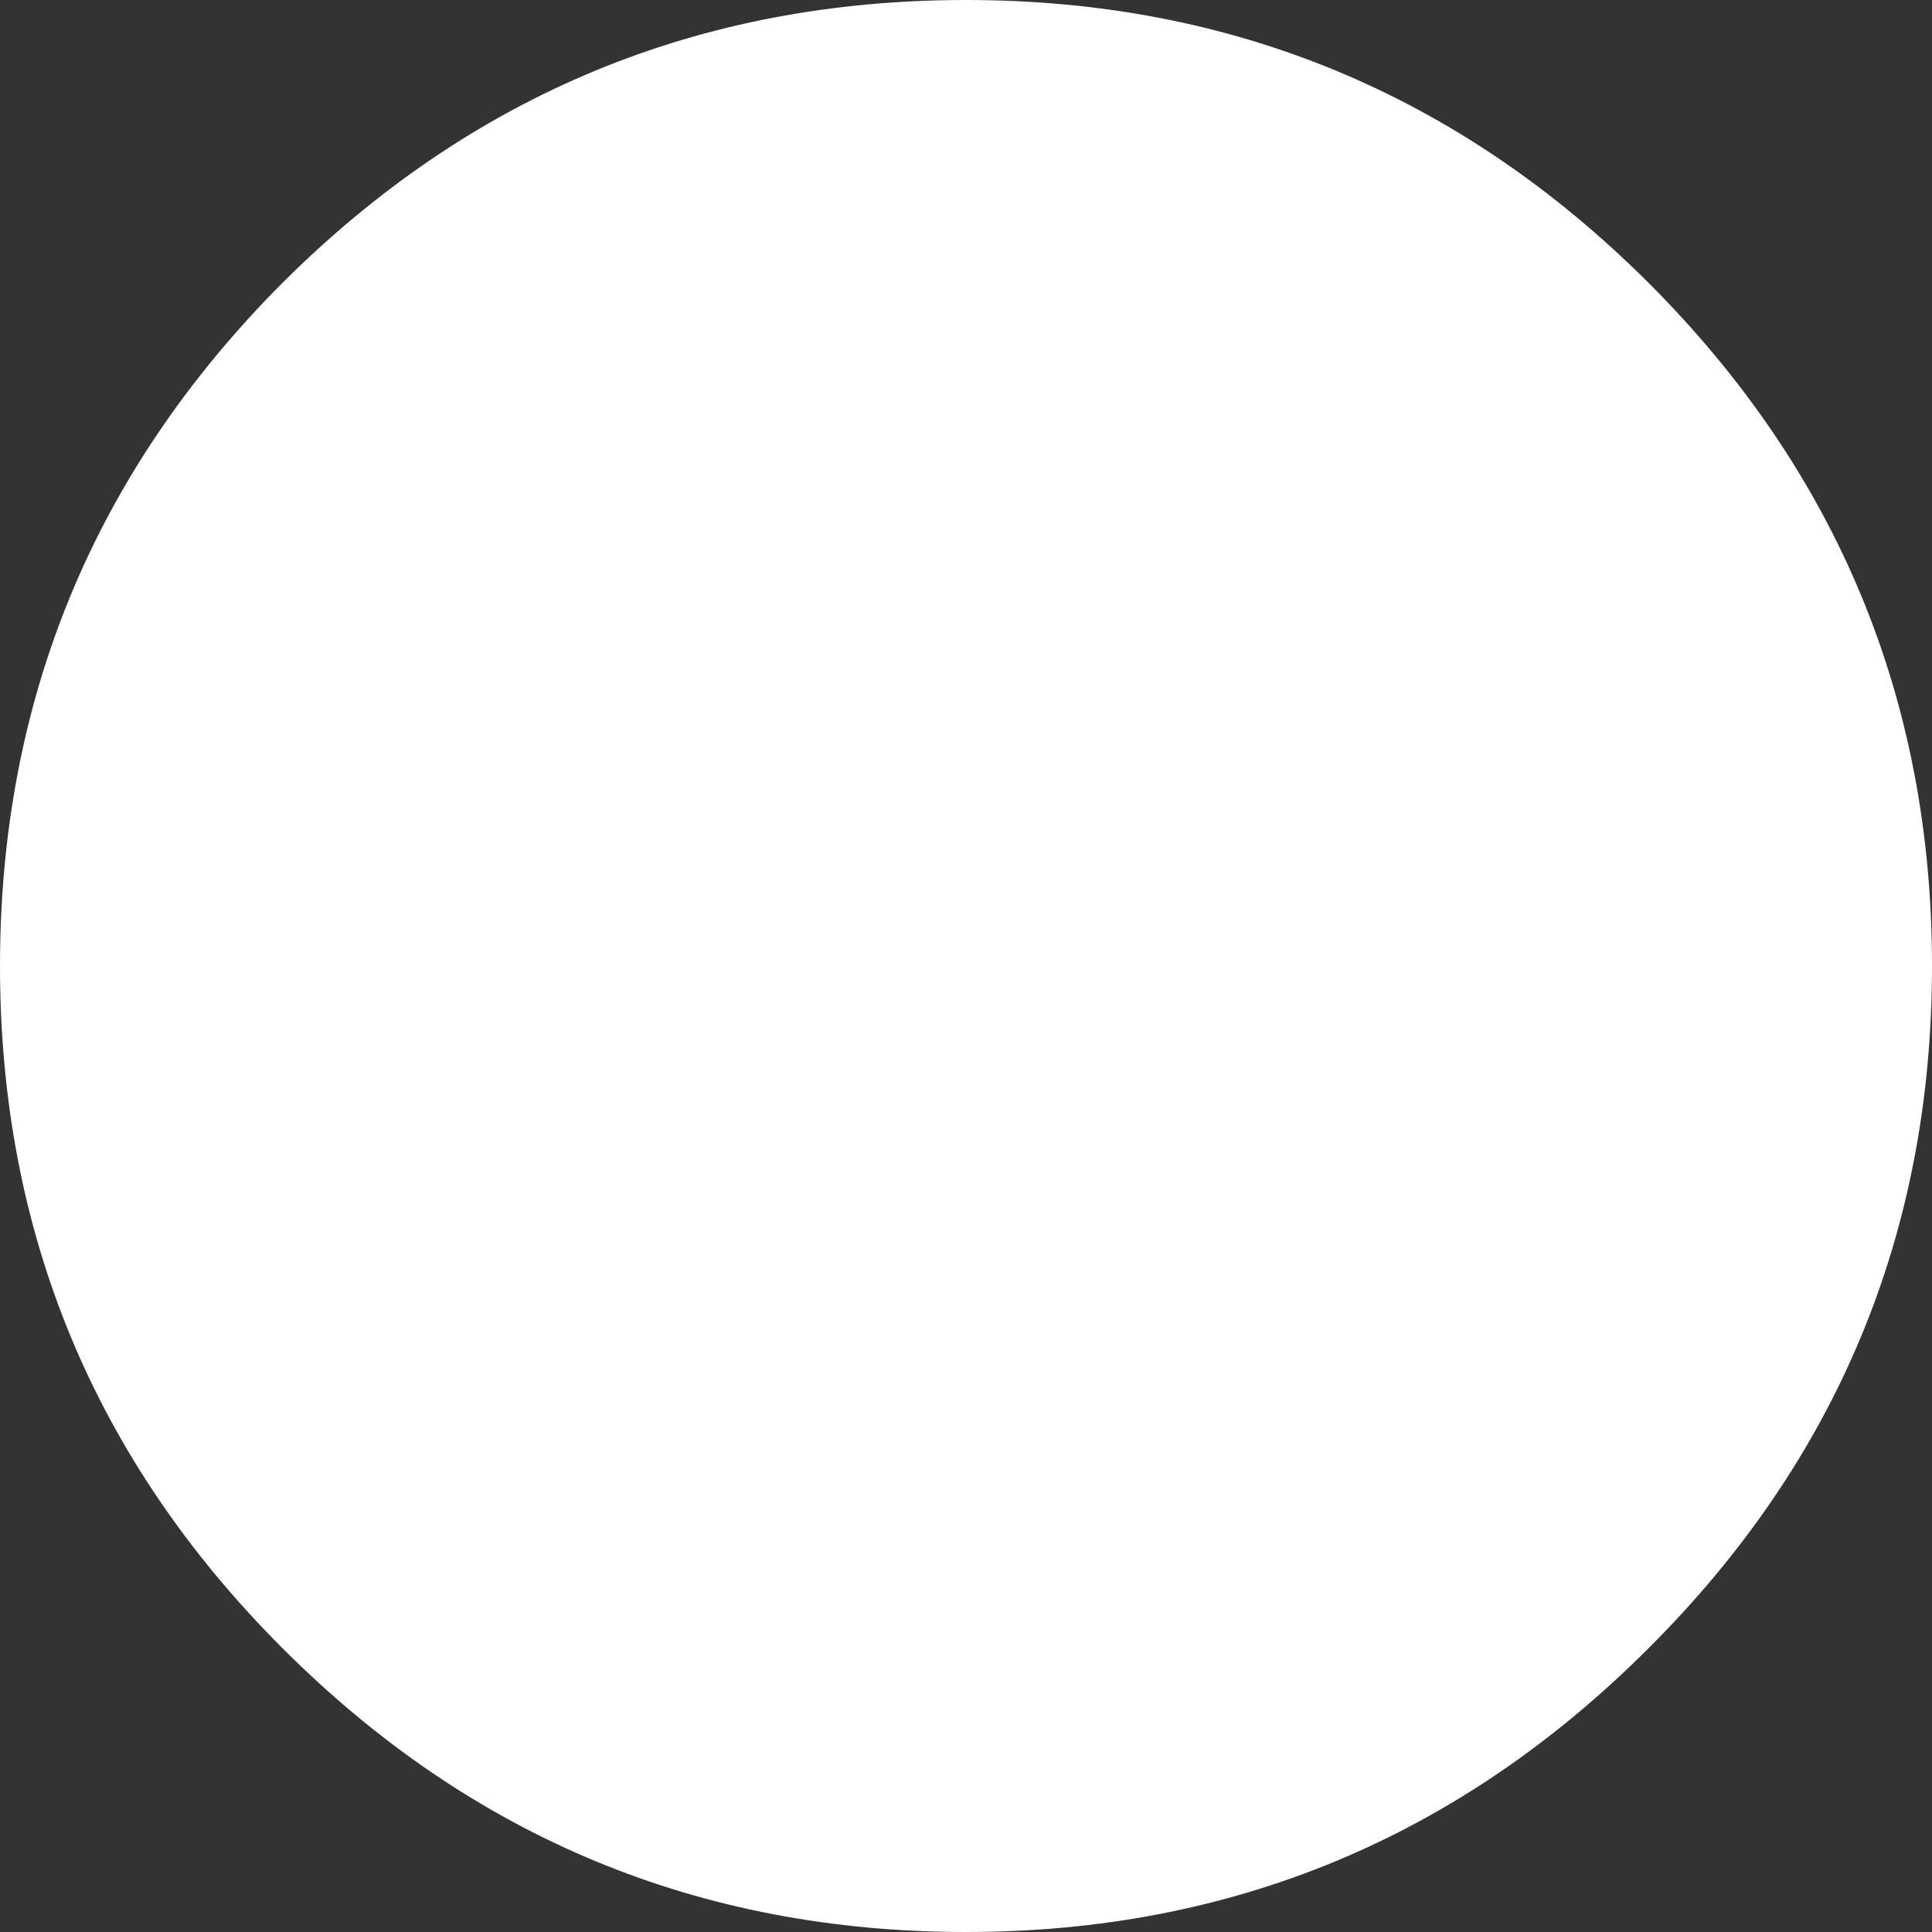 <?xml version="1.0" encoding="UTF-8" standalone="no"?>
<svg xmlns:xlink="http://www.w3.org/1999/xlink" height="101.5px" width="101.5px" xmlns="http://www.w3.org/2000/svg">
  <rect width="100%" height="100%" fill="#333333" stroke="none"/>
  <g transform="matrix(1.0, 0.0, 0.0, 1.0, 50.75, 50.75)">
    <path d="M0.0 -50.75 Q20.95 -50.75 35.85 -35.9 50.75 -21.0 50.75 0.0 50.75 21.0 35.85 35.85 20.95 50.75 0.0 50.75 -21.0 50.75 -35.9 35.85 -50.75 21.0 -50.75 0.0 -50.75 -21.0 -35.9 -35.9 -21.0 -50.75 0.0 -50.75" fill="#ffffff" fill-rule="evenodd" stroke="none"/>
  </g>
</svg>
